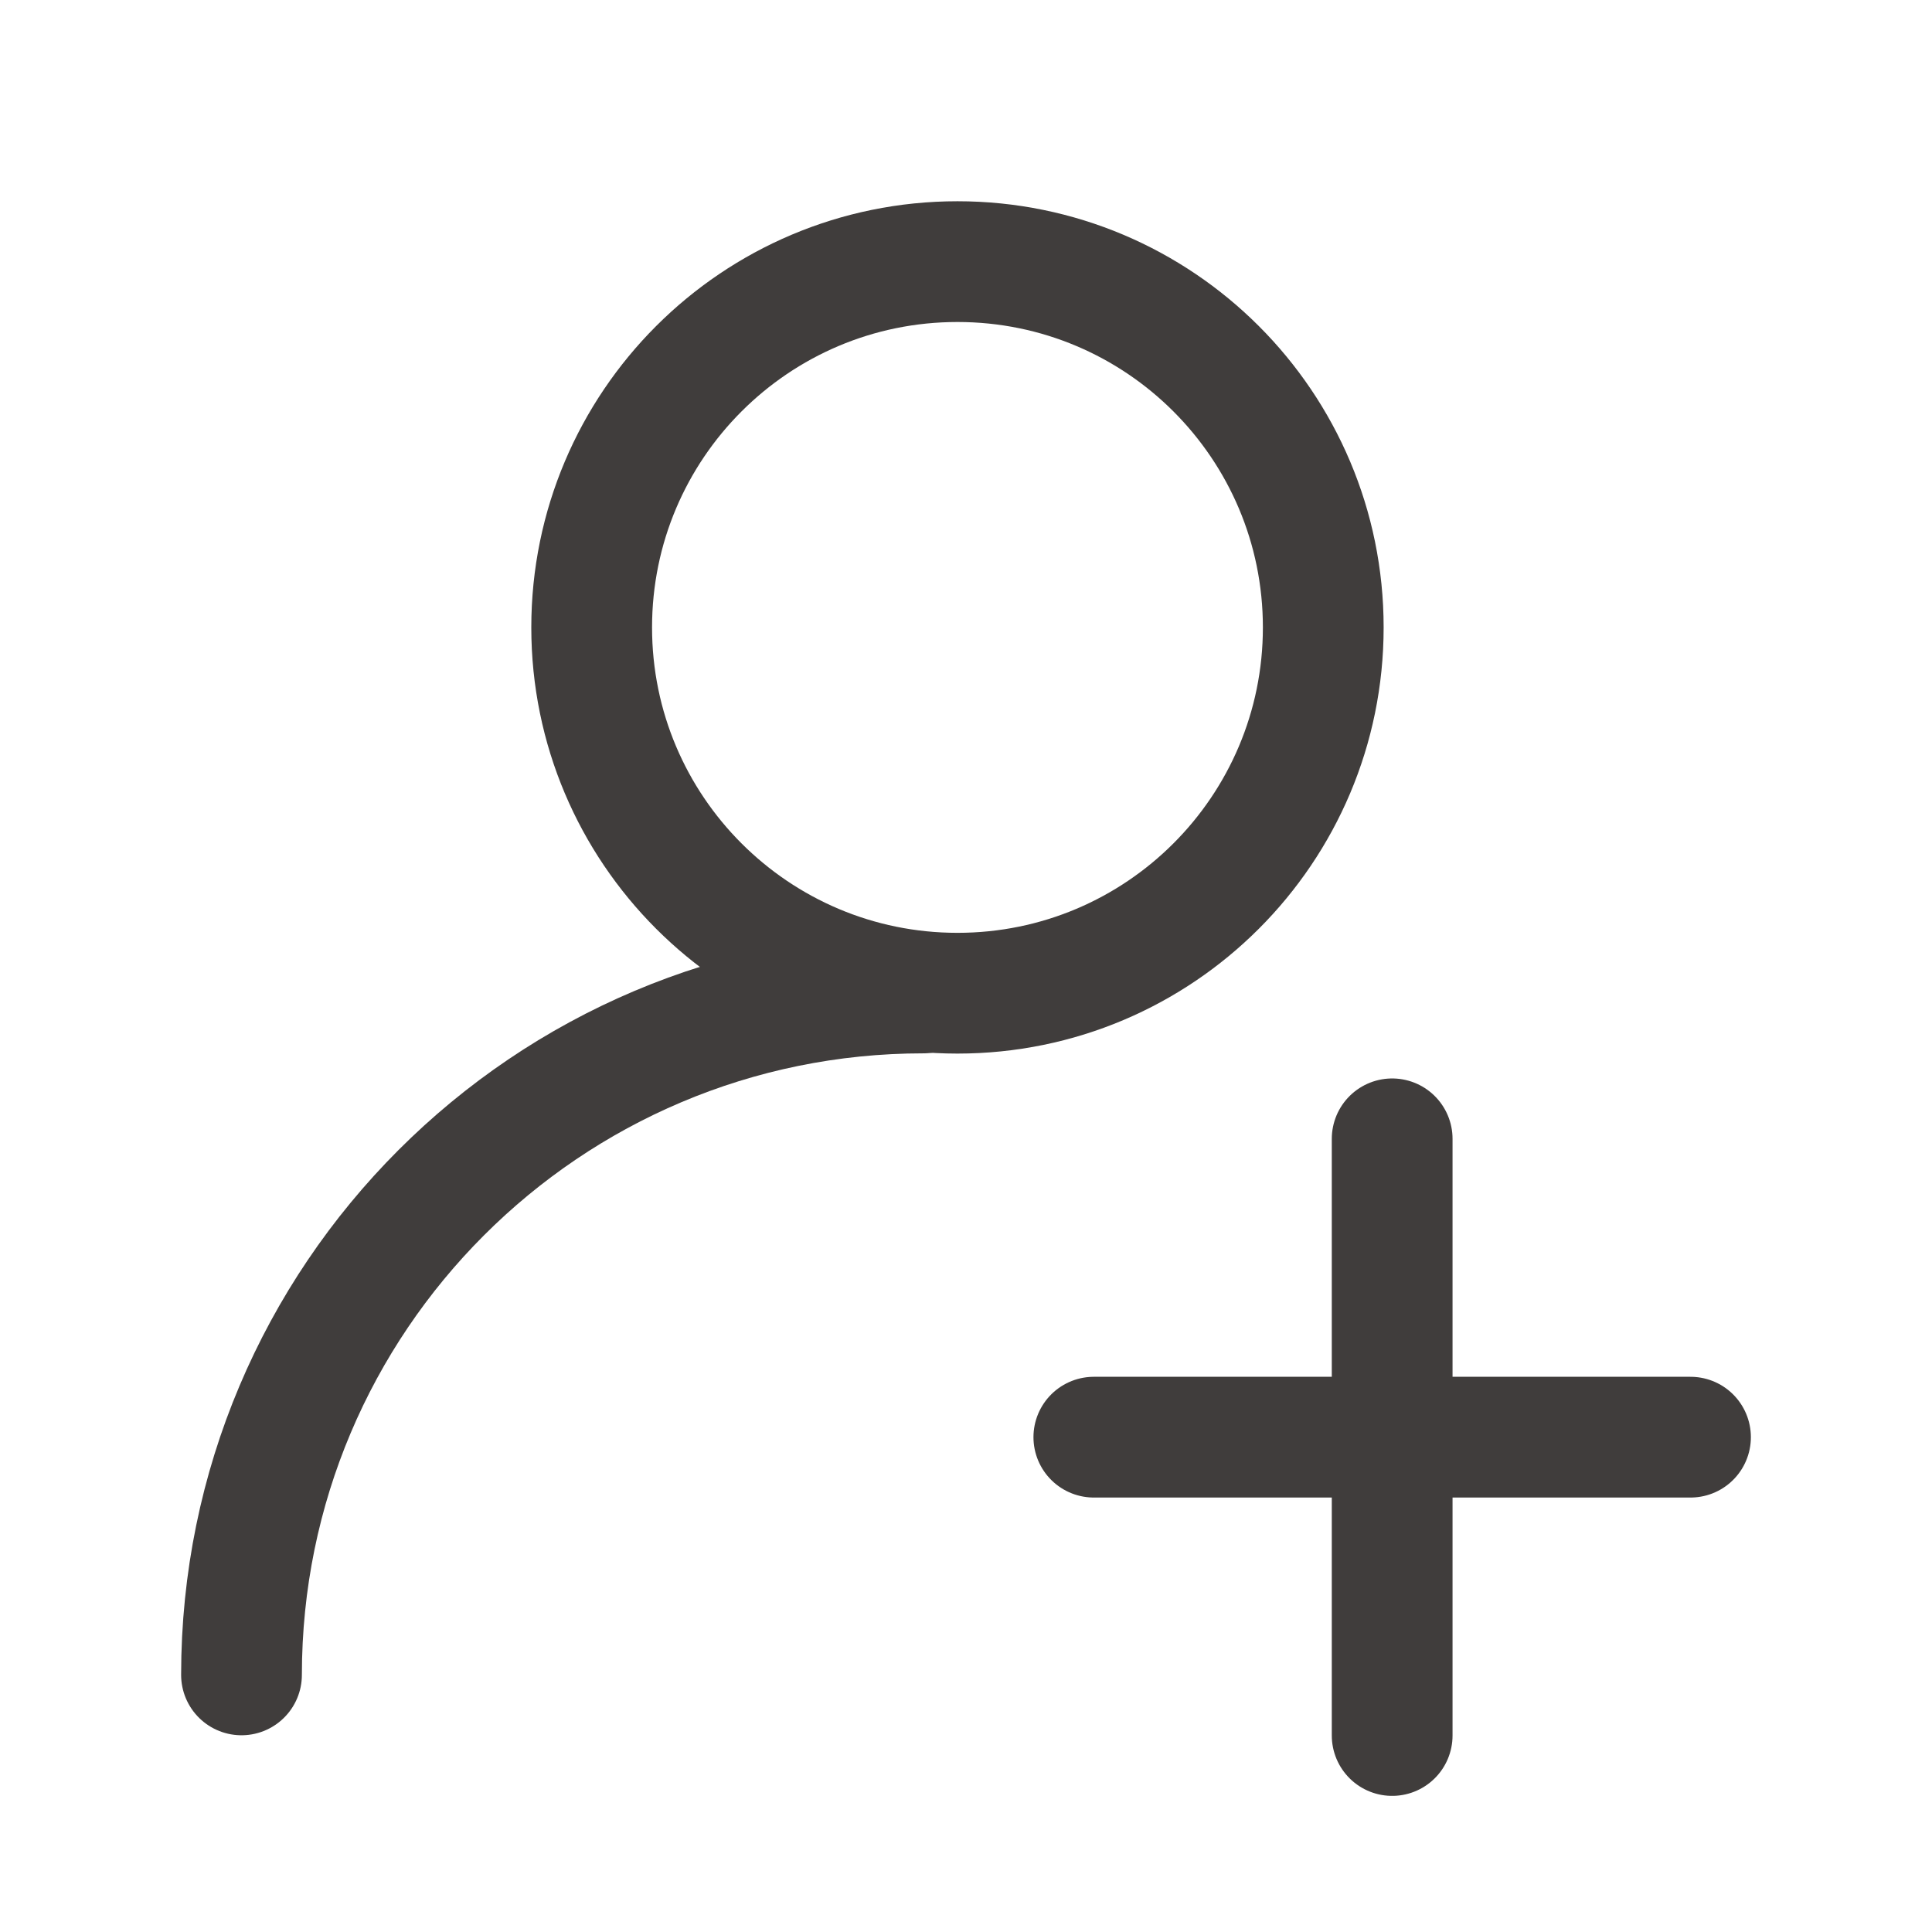 <svg width="24" height="24" viewBox="0 0 24 24" fill="none" xmlns="http://www.w3.org/2000/svg">
<path d="M16.438 7.794C16.438 10.304 14.404 12.338 11.894 12.338C9.385 12.338 7.35 10.304 7.35 7.794C7.35 5.284 9.385 3.25 11.894 3.25C14.404 3.25 16.438 5.284 16.438 7.794Z" stroke="#403D3C" stroke-width="1.5"/>
<path d="M3 20.806C3 16.128 6.792 12.335 11.471 12.335" stroke="#403D3C" stroke-width="1.5" stroke-linecap="round"/>
<path d="M13.588 17.853H21" stroke="#403D3C" stroke-width="1.5" stroke-linecap="round"/>
<path d="M17.294 21.559V14.147" stroke="#403D3C" stroke-width="1.5" stroke-linecap="round"/>
</svg>
